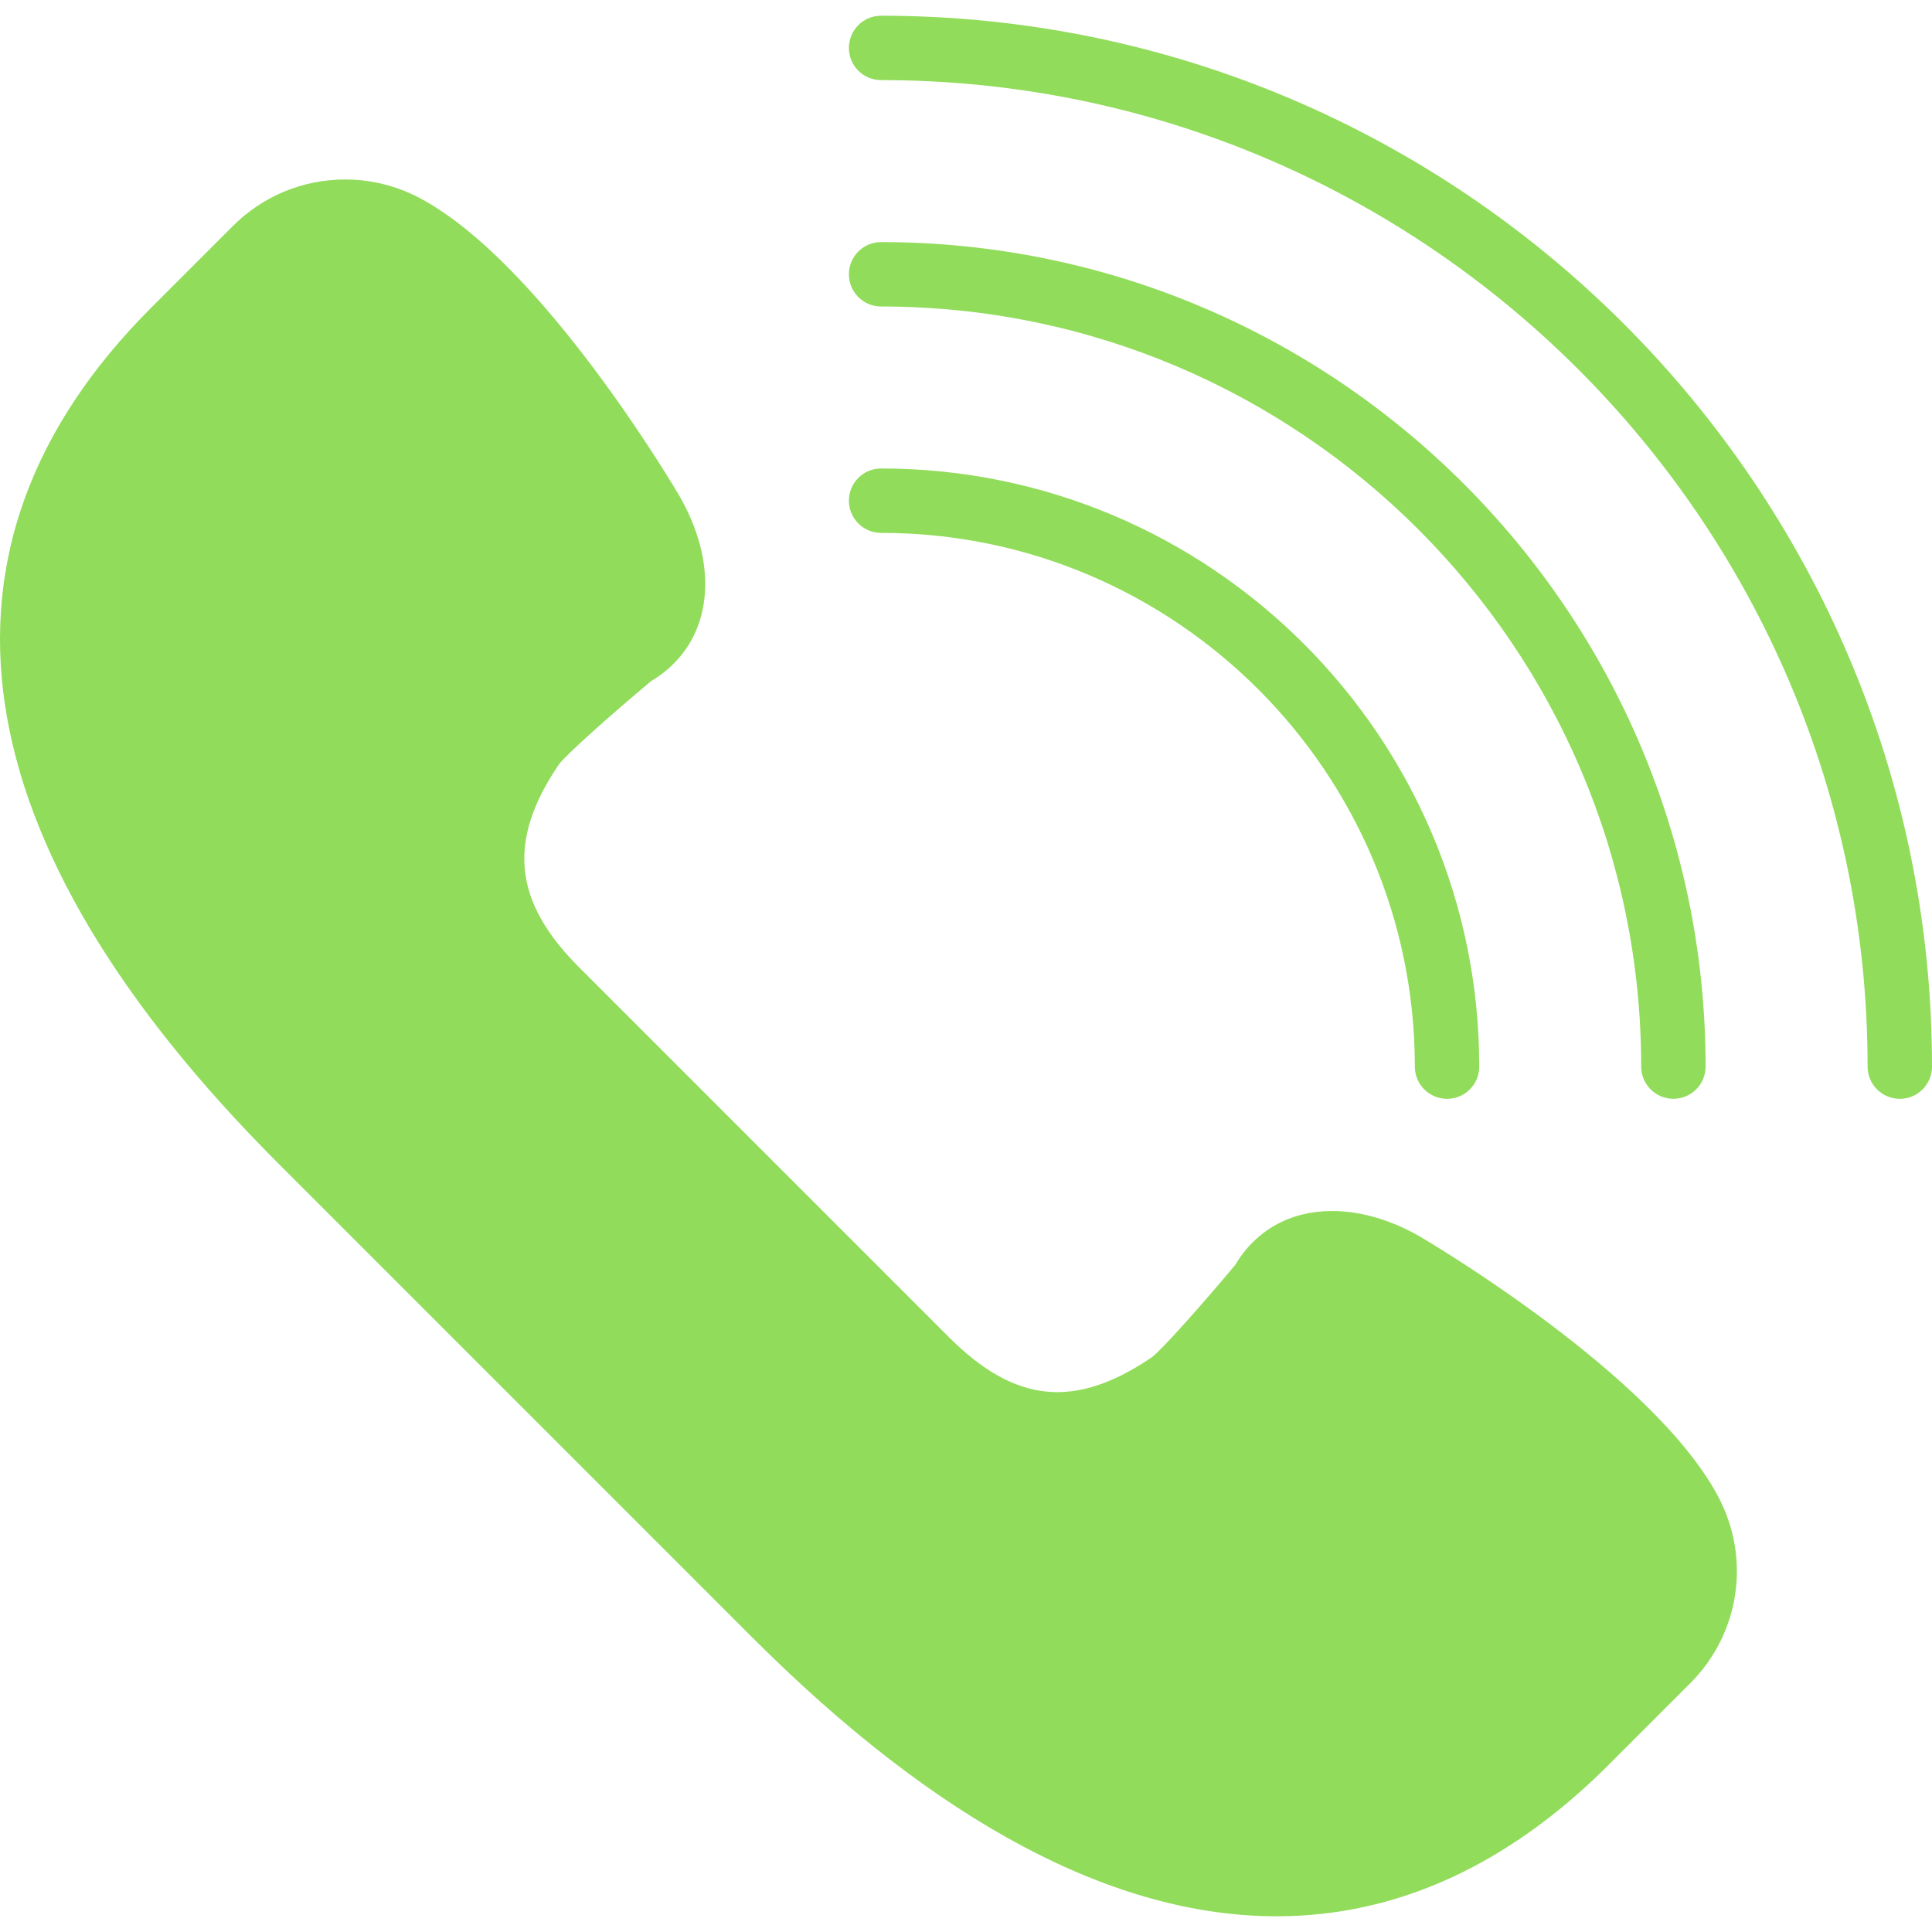 <svg xmlns="http://www.w3.org/2000/svg" xmlns:xlink="http://www.w3.org/1999/xlink" version="1.1" id="Capa_1" x="0px" y="0px" viewBox="0 0 59.997 59.997" style="enable-background:new 0 0 59.997 59.997;" xml:space="preserve">
<g>
	<path d="M44.071,38.386c-0.895-0.51-1.83-0.779-2.704-0.779c-1.301,0-2.367,0.596-3.012,1.68c-1.021,1.221-2.287,2.646-2.592,2.867   c-2.378,1.61-4.237,1.429-6.295-0.629L17.982,30.038c-2.045-2.045-2.233-3.928-0.631-6.292c0.224-0.31,1.649-1.575,2.869-2.595   c0.778-0.464,1.312-1.151,1.546-1.996c0.311-1.123,0.081-2.444-0.653-3.731c-0.173-0.296-4.289-7.27-8.085-9.277   c-0.709-0.375-1.506-0.573-2.307-0.573c-1.318,0-2.558,0.514-3.489,1.445L4.695,9.556c-7.401,7.402-6.031,16.596,3.962,26.588   L23.362,50.85c5.745,5.746,11.224,8.659,16.281,8.659c0.001,0,0.001,0,0.001,0c3.721,0,7.188-1.581,10.306-4.698l2.537-2.537   c1.541-1.541,1.892-3.87,0.872-5.796C51.351,42.683,44.378,38.565,44.071,38.386z" style="fill: rgb(145, 220, 90);"></path>
	<path d="M27.362,0.488c-0.553,0-1,0.447-1,1s0.447,1,1,1c16.892,0,30.635,13.743,30.635,30.635c0,0.553,0.447,1,1,1s1-0.447,1-1   C59.997,15.128,45.357,0.488,27.362,0.488z" style="fill: rgb(145, 220, 90);"></path>
	<path d="M27.362,9.518c13.016,0,23.604,10.589,23.604,23.604c0,0.553,0.447,1,1,1s1-0.447,1-1   c0-14.118-11.486-25.604-25.604-25.604c-0.553,0-1,0.447-1,1S26.809,9.518,27.362,9.518z" style="fill: rgb(145, 220, 90);"></path>
	<path d="M27.362,16.548c9.14,0,16.575,7.436,16.575,16.575c0,0.553,0.447,1,1,1s1-0.447,1-1c0-10.242-8.333-18.575-18.575-18.575   c-0.553,0-1,0.447-1,1S26.809,16.548,27.362,16.548z" style="fill: rgb(145, 220, 90);"></path>
</g>
<g>
</g>
<g>
</g>
<g>
</g>
<g>
</g>
<g>
</g>
<g>
</g>
<g>
</g>
<g>
</g>
<g>
</g>
<g>
</g>
<g>
</g>
<g>
</g>
<g>
</g>
<g>
</g>
<g>
</g>
</svg>